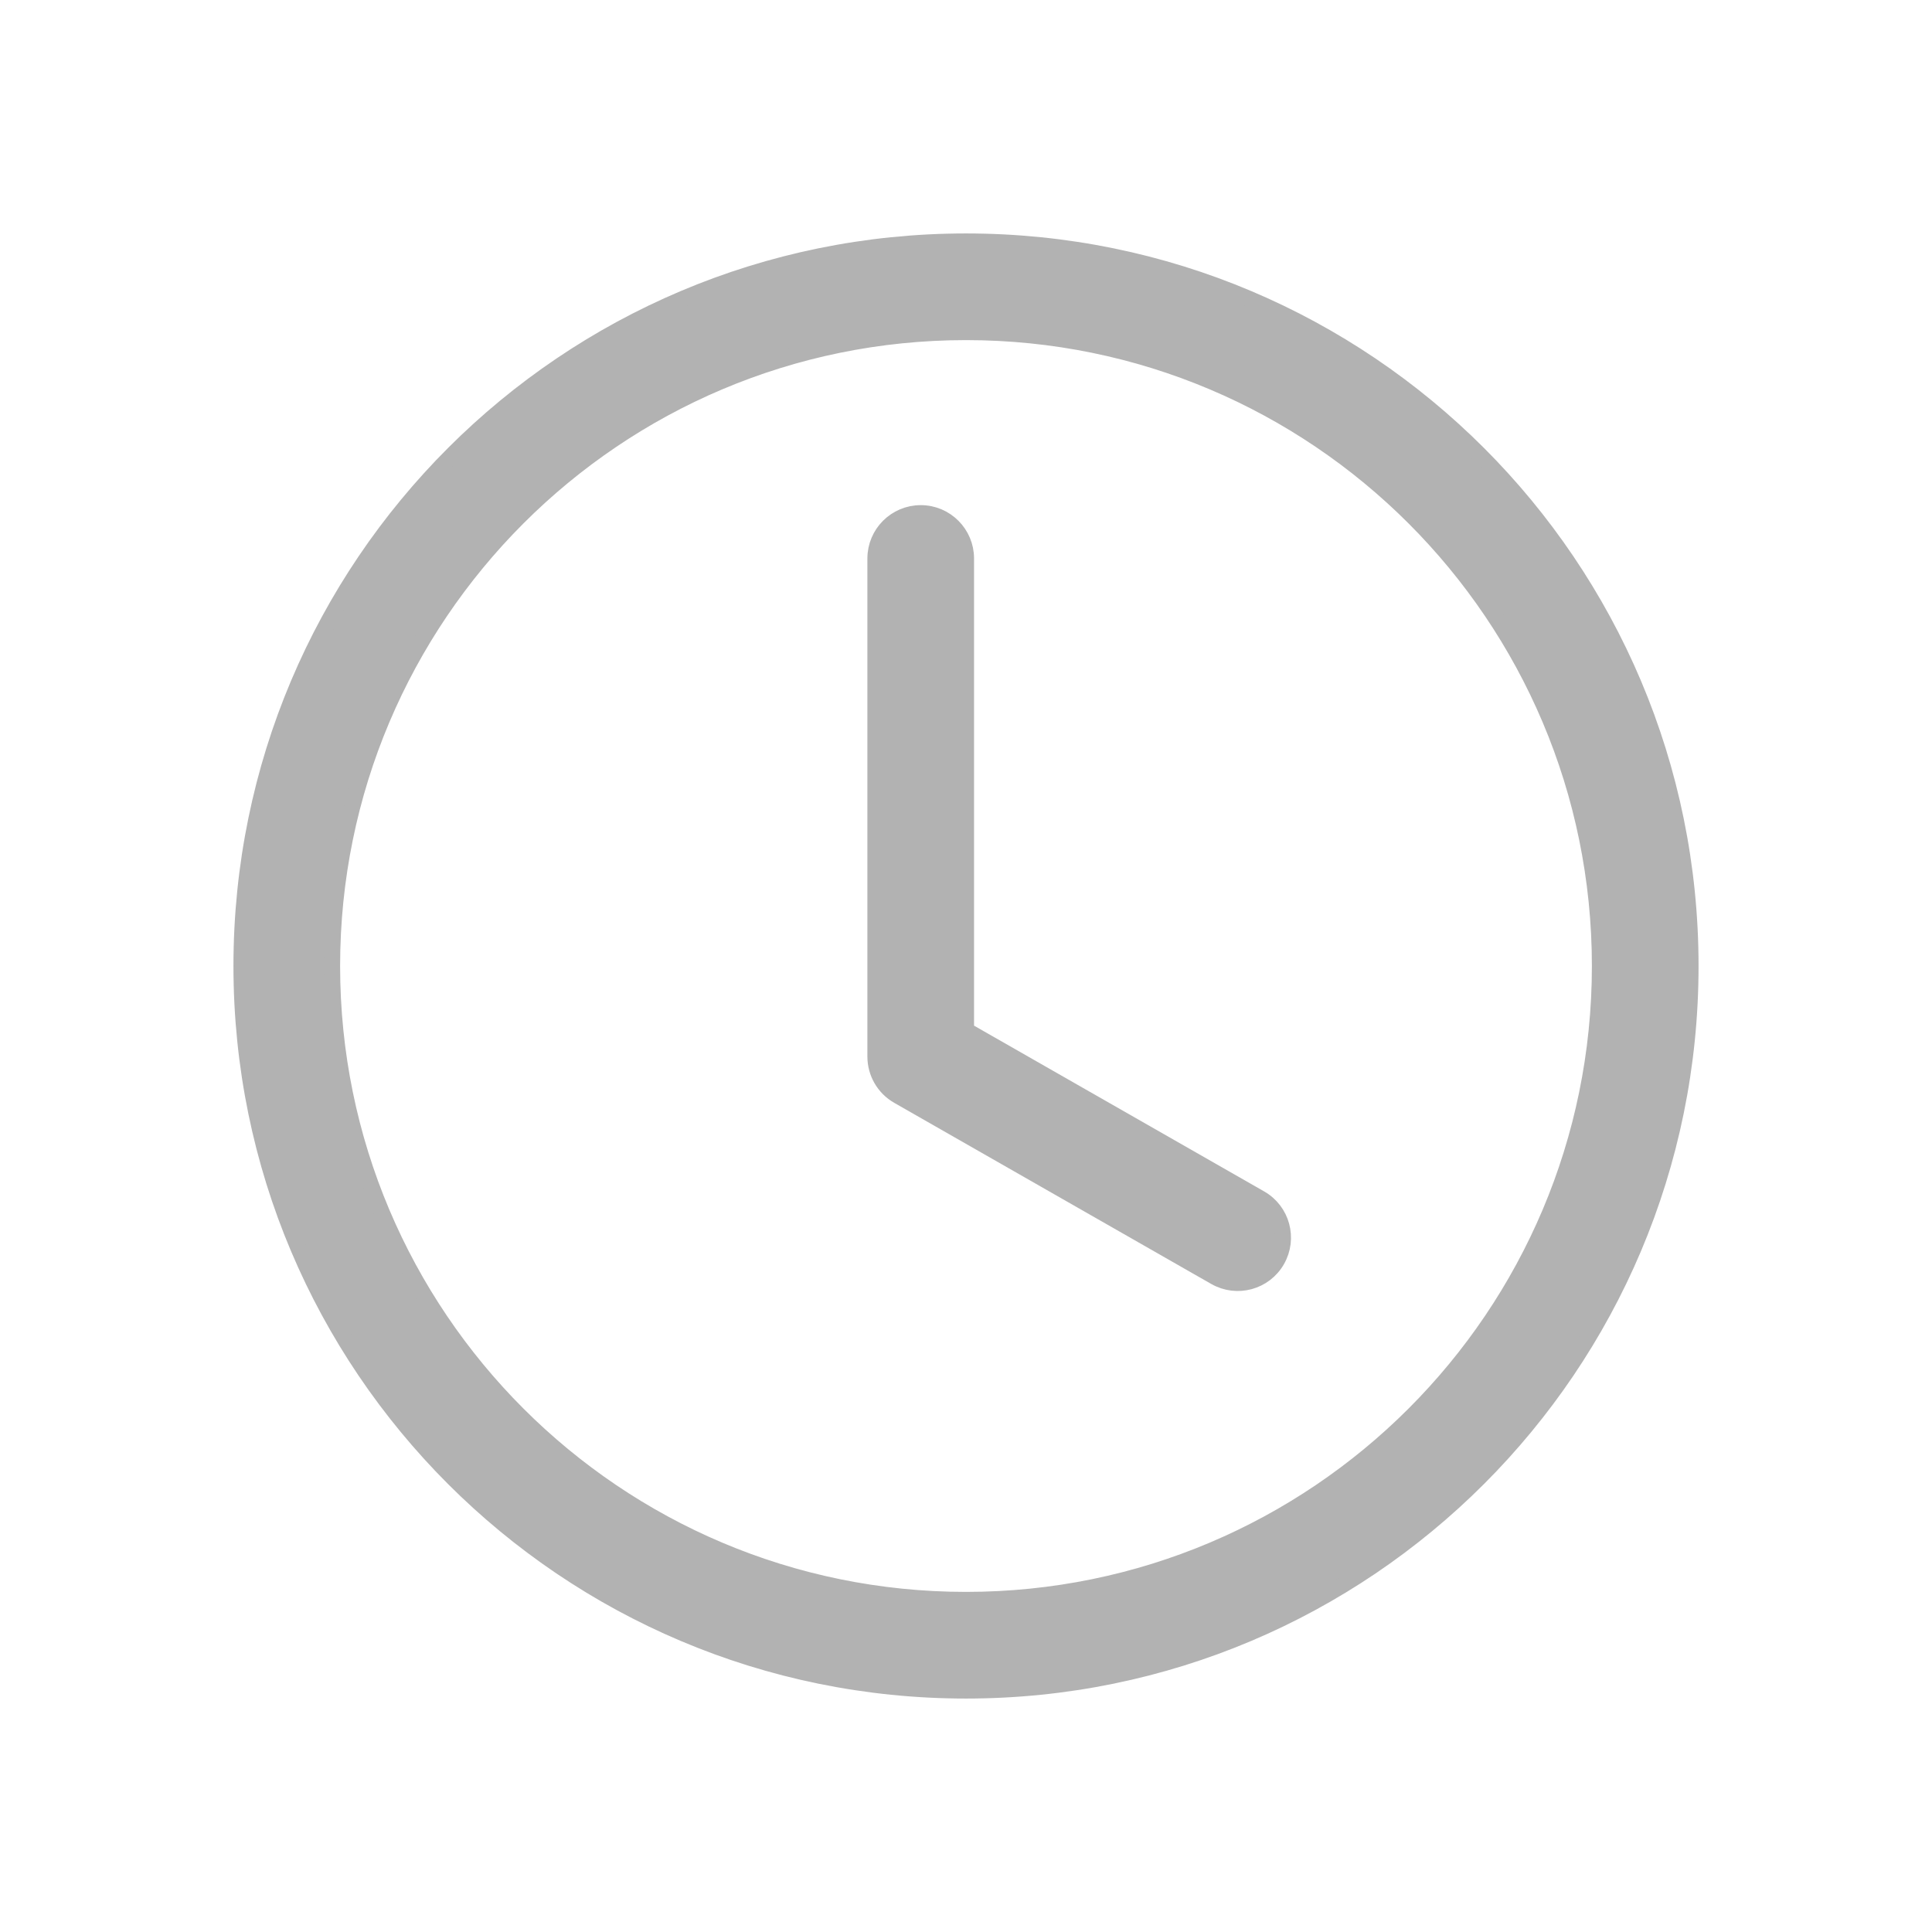 <svg xmlns="http://www.w3.org/2000/svg" width="24" height="24" viewBox="0 0 24 24" fill="none">
<path d="M12 6.938C12 6.627 11.748 6.375 11.438 6.375C11.127 6.375 10.875 6.627 10.875 6.938V13.125C10.875 13.327 10.983 13.513 11.158 13.613L15.096 15.863C15.366 16.017 15.709 15.924 15.863 15.654C16.017 15.384 15.924 15.041 15.654 14.887L12 12.799V6.938Z" fill="#B2B2B2"/>
<path d="M12 21C16.971 21 21 16.971 21 12C21 7.029 16.971 3 12 3C7.029 3 3 7.029 3 12C3 16.971 7.029 21 12 21ZM19.875 12C19.875 16.349 16.349 19.875 12 19.875C7.651 19.875 4.125 16.349 4.125 12C4.125 7.651 7.651 4.125 12 4.125C16.349 4.125 19.875 7.651 19.875 12Z" fill="#B2B2B2"/>
<path d="M12 6.938C12 6.627 11.748 6.375 11.438 6.375C11.127 6.375 10.875 6.627 10.875 6.938V13.125C10.875 13.327 10.983 13.513 11.158 13.613L15.096 15.863C15.366 16.017 15.709 15.924 15.863 15.654C16.017 15.384 15.924 15.041 15.654 14.887L12 12.799V6.938Z" stroke="#B2B2B2" stroke-width="0.2" stroke-linecap="round" stroke-linejoin="round"/>
<path d="M12 21C16.971 21 21 16.971 21 12C21 7.029 16.971 3 12 3C7.029 3 3 7.029 3 12C3 16.971 7.029 21 12 21ZM19.875 12C19.875 16.349 16.349 19.875 12 19.875C7.651 19.875 4.125 16.349 4.125 12C4.125 7.651 7.651 4.125 12 4.125C16.349 4.125 19.875 7.651 19.875 12Z" stroke="#B2B2B2" stroke-width="0.2" stroke-linecap="round" stroke-linejoin="round"/>
</svg>